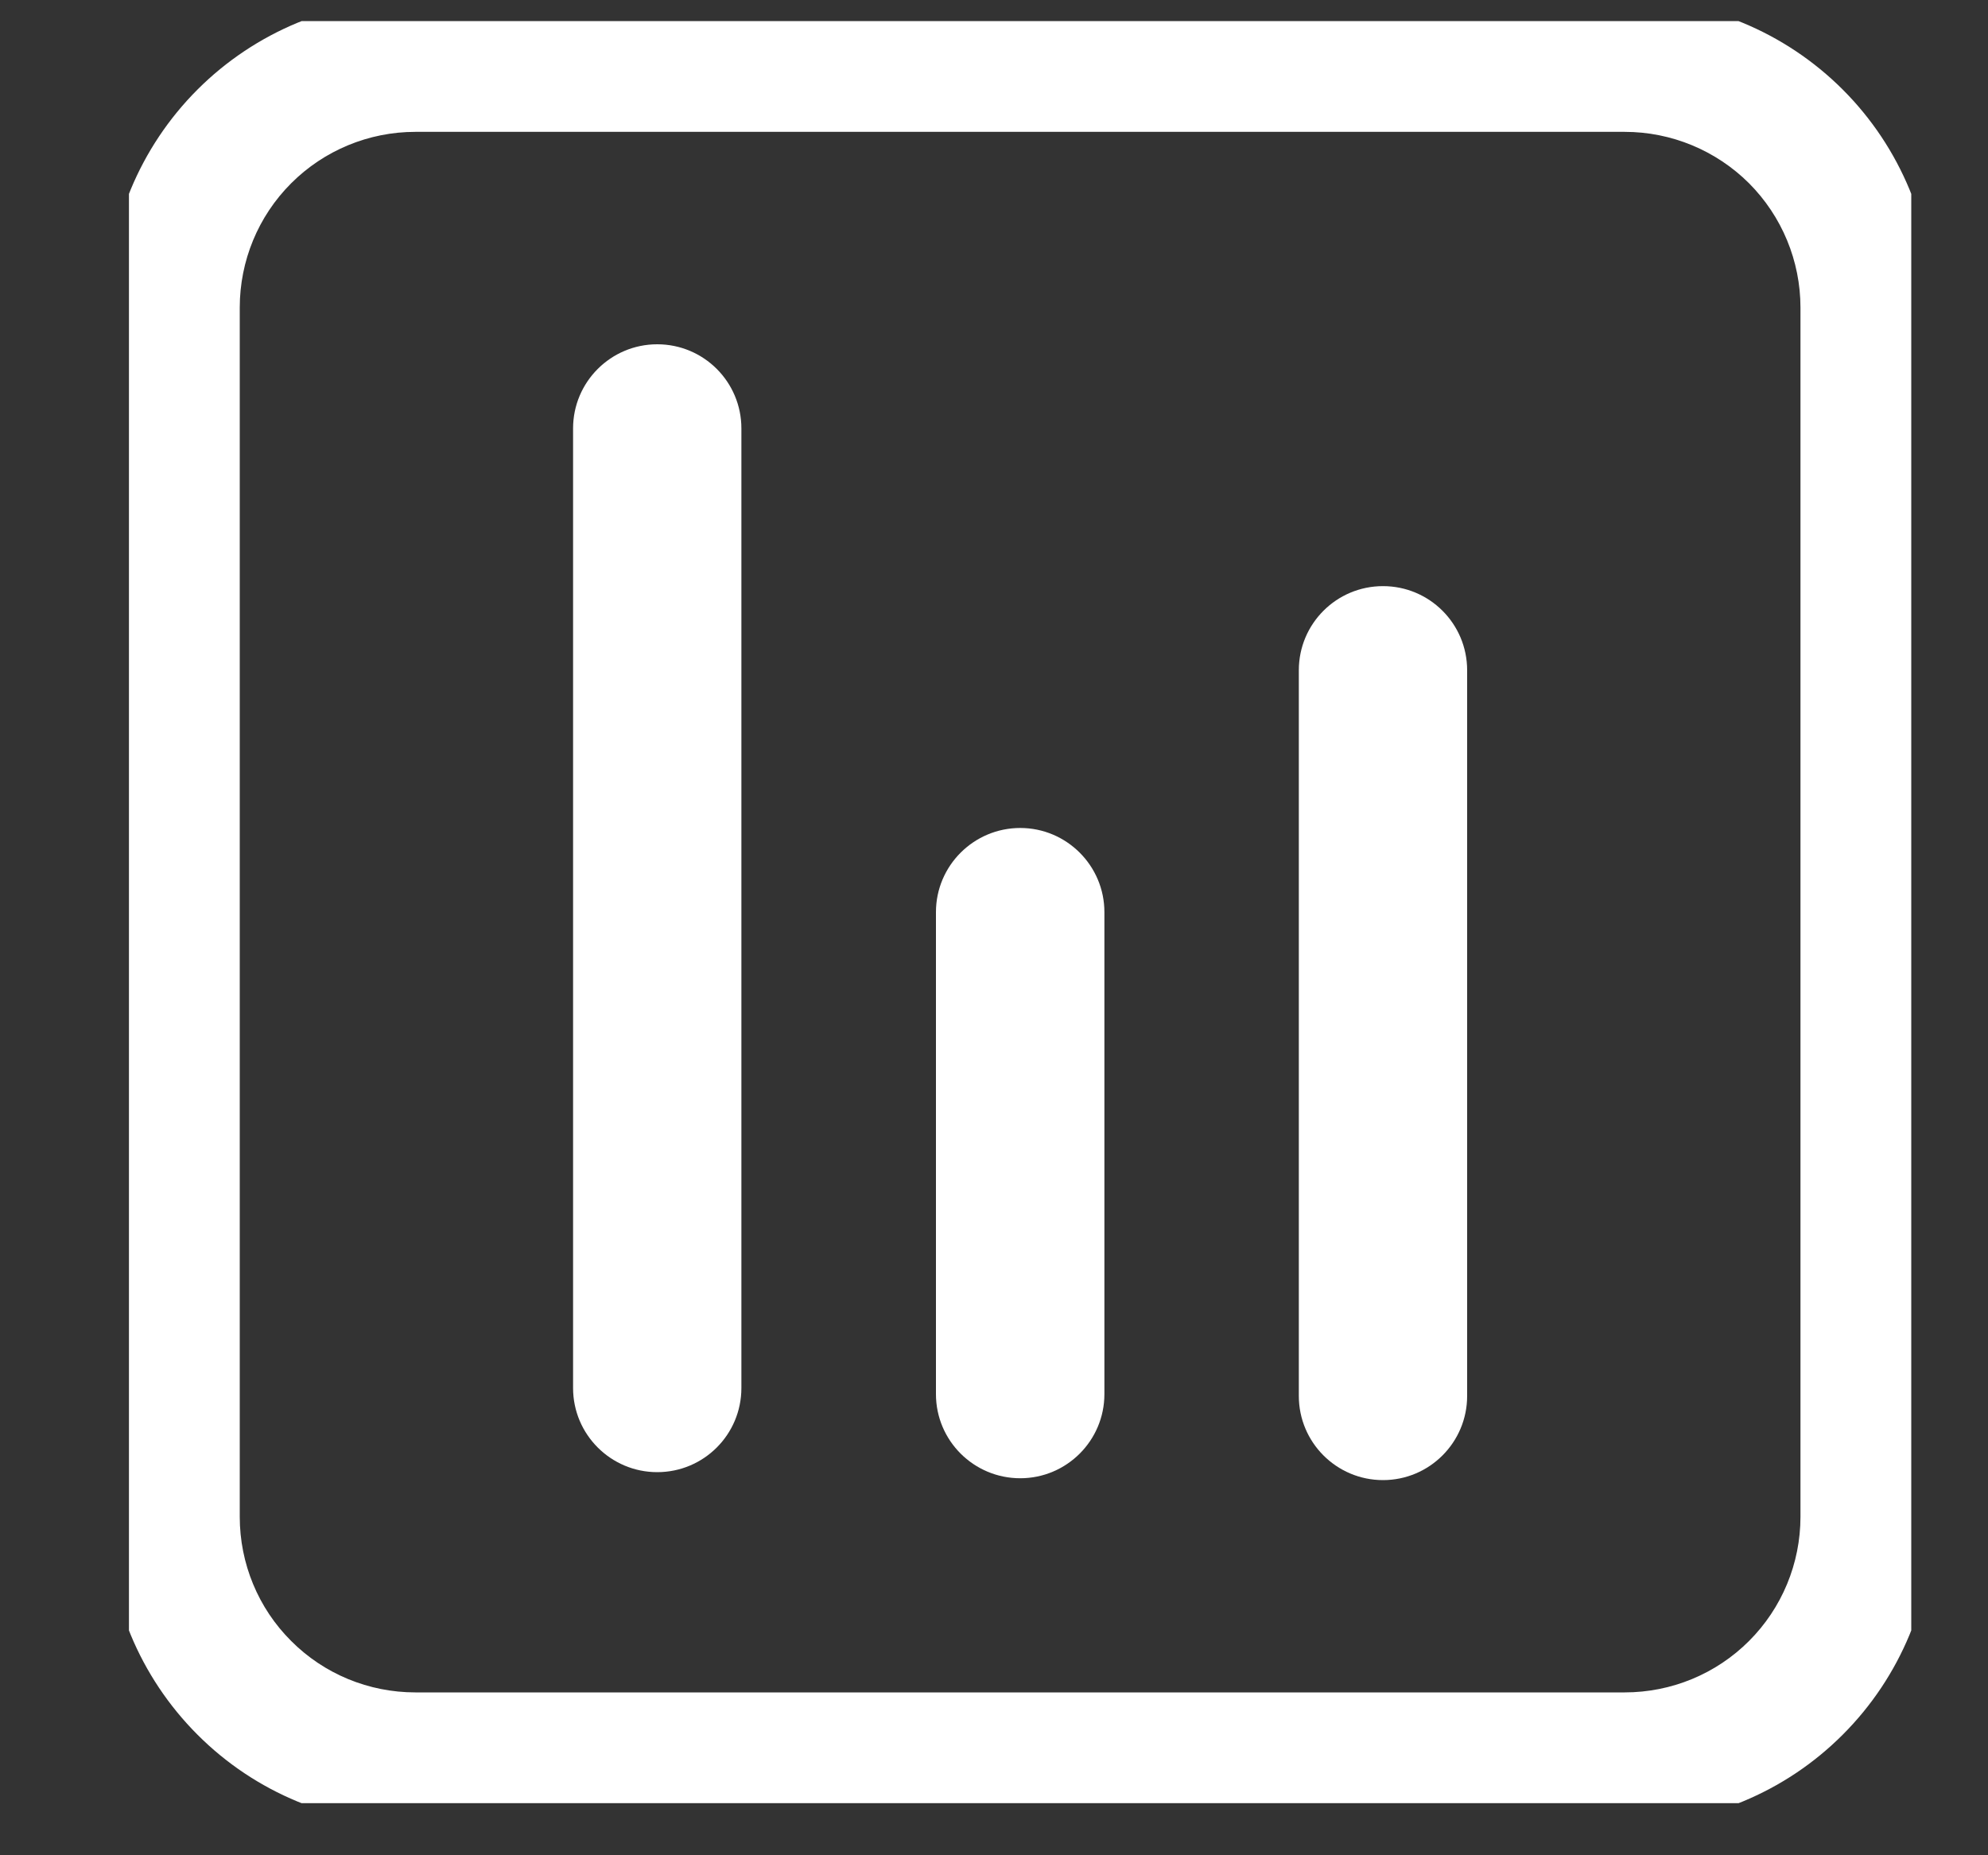 <svg width="15" height="14" viewBox="0 0 15 14" fill="none" xmlns="http://www.w3.org/2000/svg">
<rect x="0" y="0" width="15" height="14" fill="#333333" stroke="none"/>
<g clip-path="url(#clip0_660_1343)">
<path fill-rule="evenodd" clip-rule="evenodd" d="M3.134 0.995C2.782 0.995 2.445 1.135 2.197 1.383C1.948 1.632 1.809 1.969 1.809 2.321V11.446C1.809 11.798 1.948 12.135 2.197 12.383C2.445 12.632 2.782 12.771 3.134 12.771H12.259C12.611 12.771 12.948 12.632 13.197 12.383C13.445 12.135 13.585 11.798 13.585 11.446V2.321C13.585 1.969 13.445 1.632 13.197 1.383C12.948 1.135 12.611 0.995 12.259 0.995H3.134ZM3.134 -0.005C2.517 -0.005 1.926 0.24 1.49 0.676C1.054 1.112 0.809 1.704 0.809 2.321V11.446C0.809 12.063 1.054 12.654 1.49 13.09C1.926 13.527 2.517 13.771 3.134 13.771H12.259C12.876 13.771 13.468 13.527 13.904 13.09C14.34 12.654 14.585 12.063 14.585 11.446V2.321C14.585 1.704 14.34 1.112 13.904 0.676C13.468 0.24 12.876 -0.005 12.259 -0.005H3.134Z" fill="white"/>
<path fill-rule="evenodd" clip-rule="evenodd" d="M4.959 2.598C5.31 2.598 5.594 2.882 5.594 3.233V10.474C5.594 10.825 5.31 11.109 4.959 11.109C4.609 11.109 4.324 10.825 4.324 10.474V3.233C4.324 2.882 4.609 2.598 4.959 2.598Z" fill="white"/>
<path fill-rule="evenodd" clip-rule="evenodd" d="M7.698 6.248C8.048 6.248 8.333 6.533 8.333 6.883V10.52C8.333 10.871 8.048 11.155 7.698 11.155C7.347 11.155 7.062 10.871 7.062 10.52V6.883C7.062 6.533 7.347 6.248 7.698 6.248Z" fill="white"/>
<path fill-rule="evenodd" clip-rule="evenodd" d="M10.435 4.423C10.786 4.423 11.07 4.707 11.07 5.058V10.534C11.07 10.884 10.786 11.169 10.435 11.169C10.084 11.169 9.8 10.884 9.8 10.534V5.058C9.8 4.707 10.084 4.423 10.435 4.423Z" fill="white"/>
</g>
<defs>
<clipPath id="clip0_660_1343">
<rect width="13.448" height="13.448" fill="white" transform="translate(0.973 0.159)"/>
</clipPath>
</defs>
</svg>
